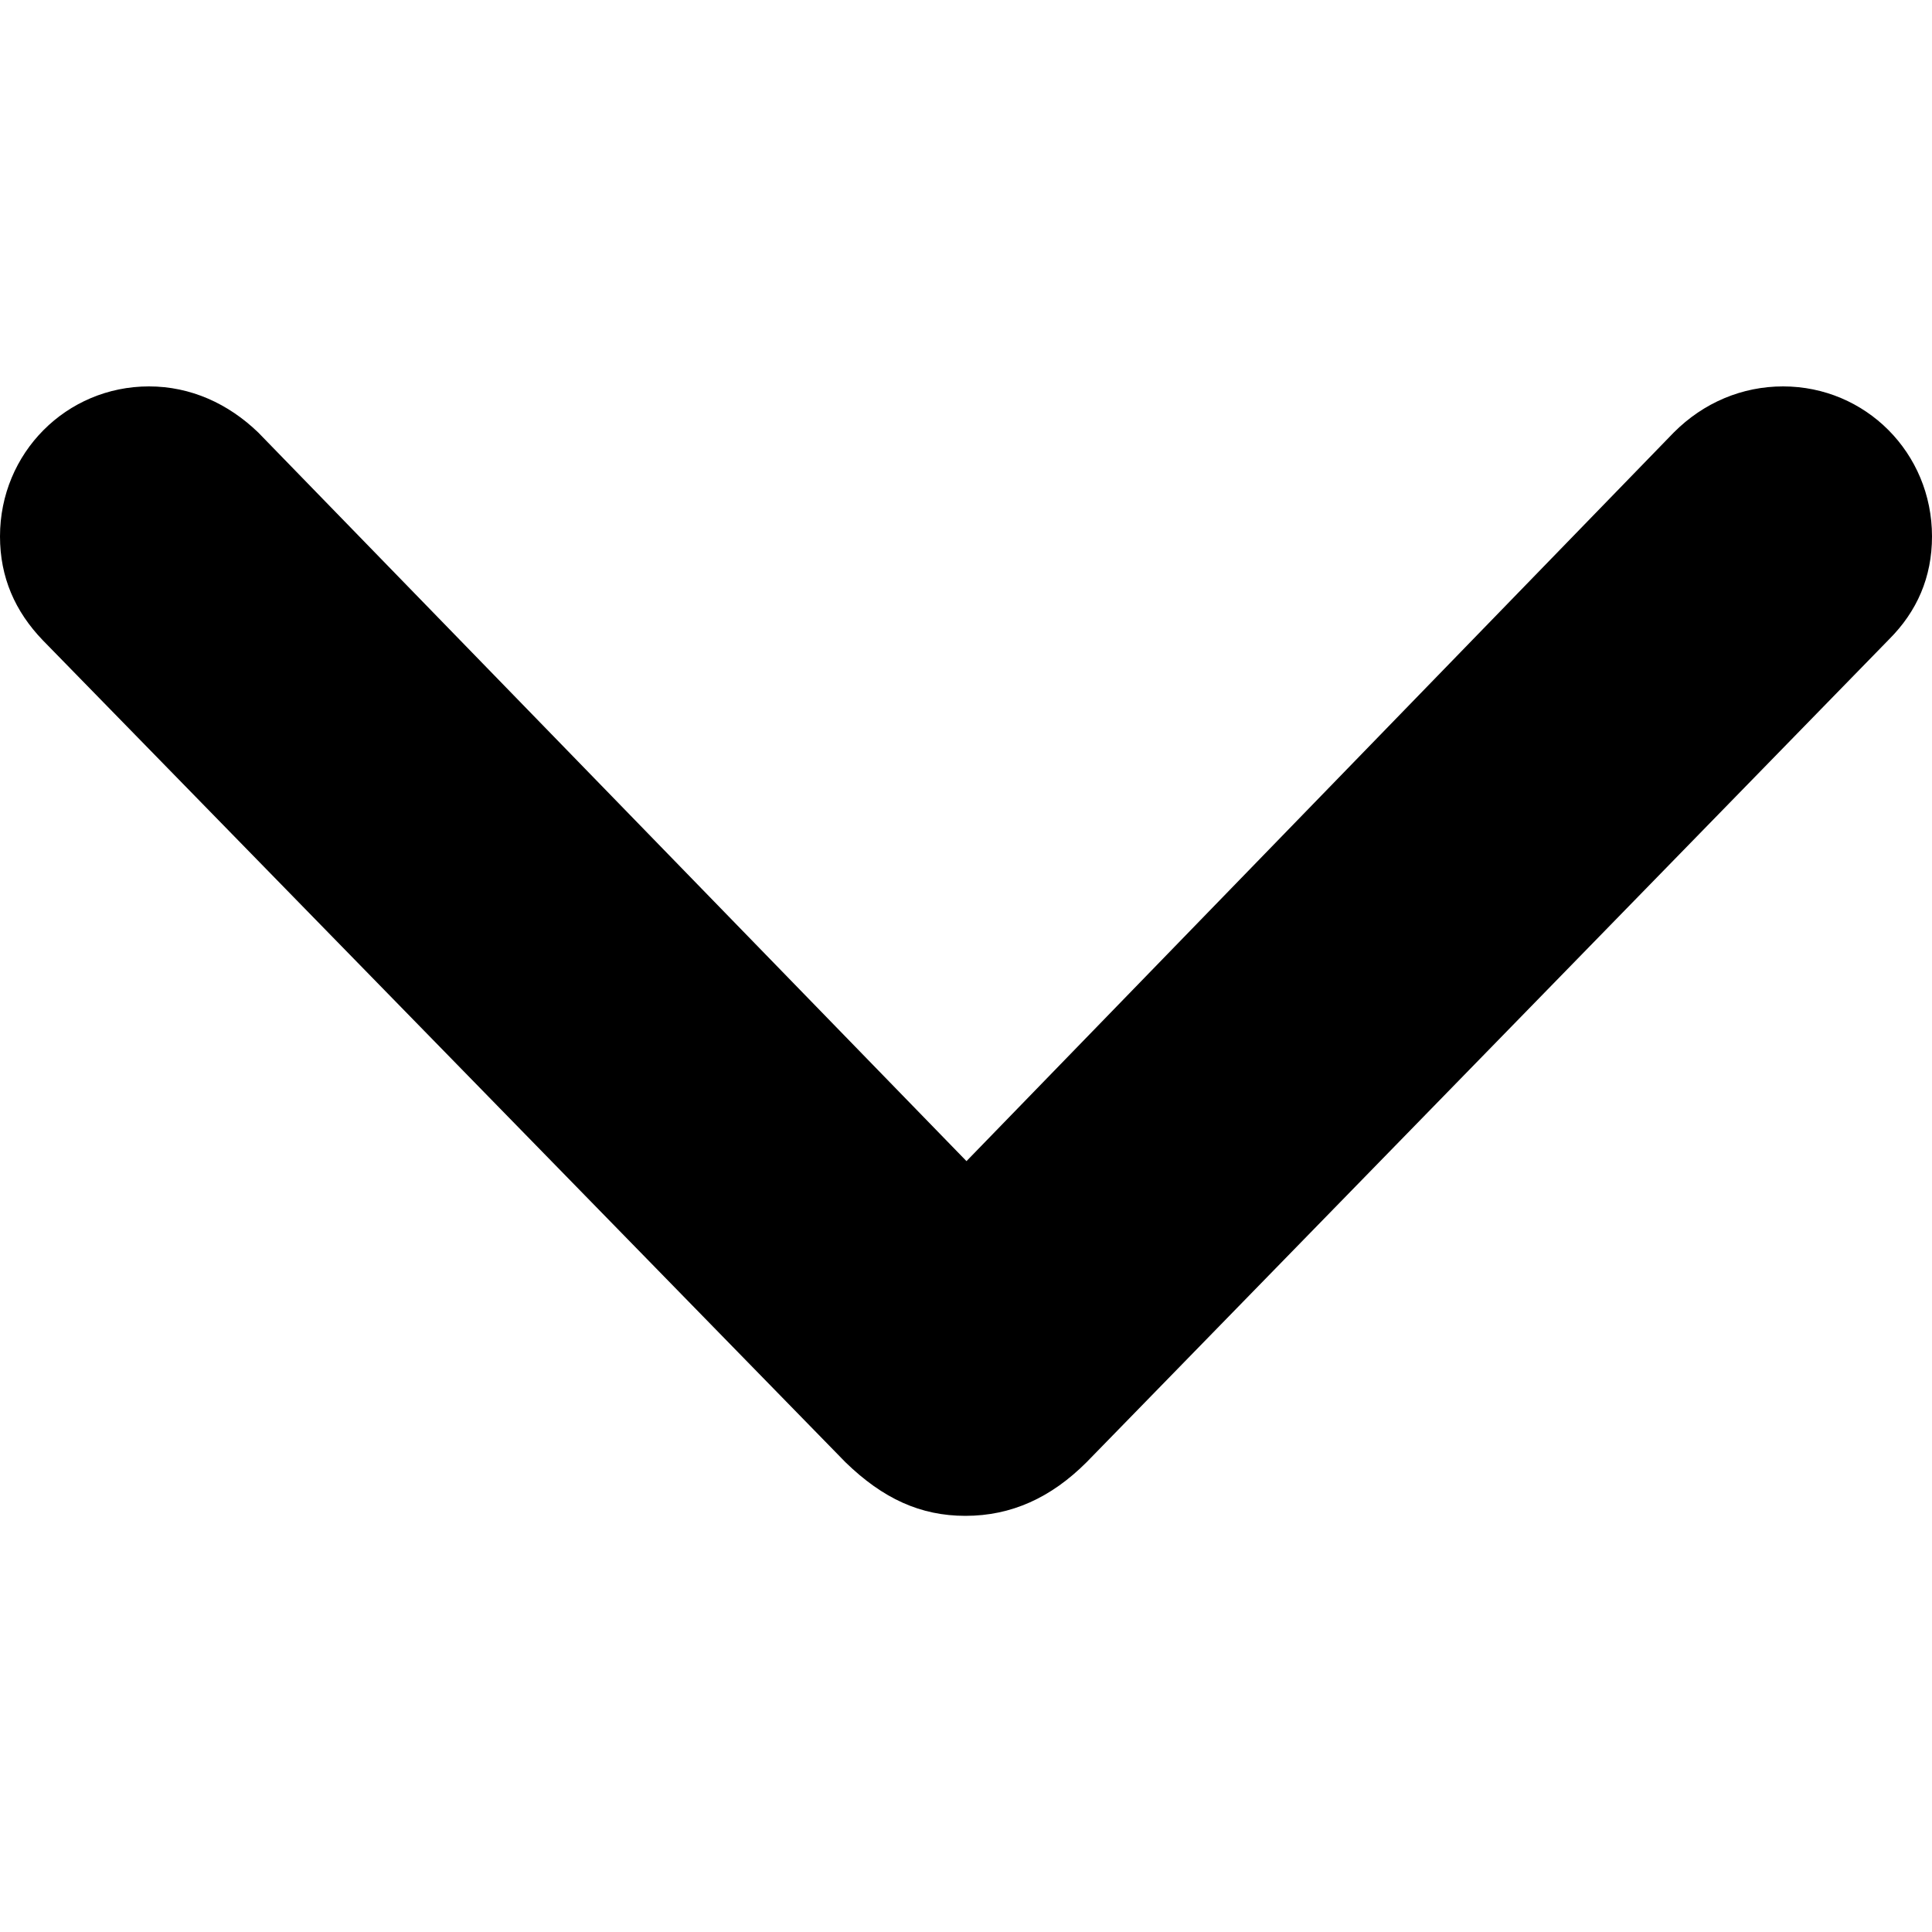 <svg width="20" height="20" viewBox="0 0 20 20" fill="none" xmlns="http://www.w3.org/2000/svg">
<path d="M9.994 15.692C10.471 15.692 10.882 15.503 11.248 15.137L19.556 6.618C19.845 6.329 20 5.975 20 5.553C20 4.688 19.312 4 18.458 4C18.037 4 17.637 4.166 17.327 4.477L10.005 12.02L2.673 4.477C2.363 4.178 1.974 4 1.542 4C0.688 4 0 4.688 0 5.553C0 5.975 0.155 6.329 0.444 6.629L8.752 15.137C9.14 15.514 9.529 15.692 9.994 15.692Z" fill="black"/>
</svg>
